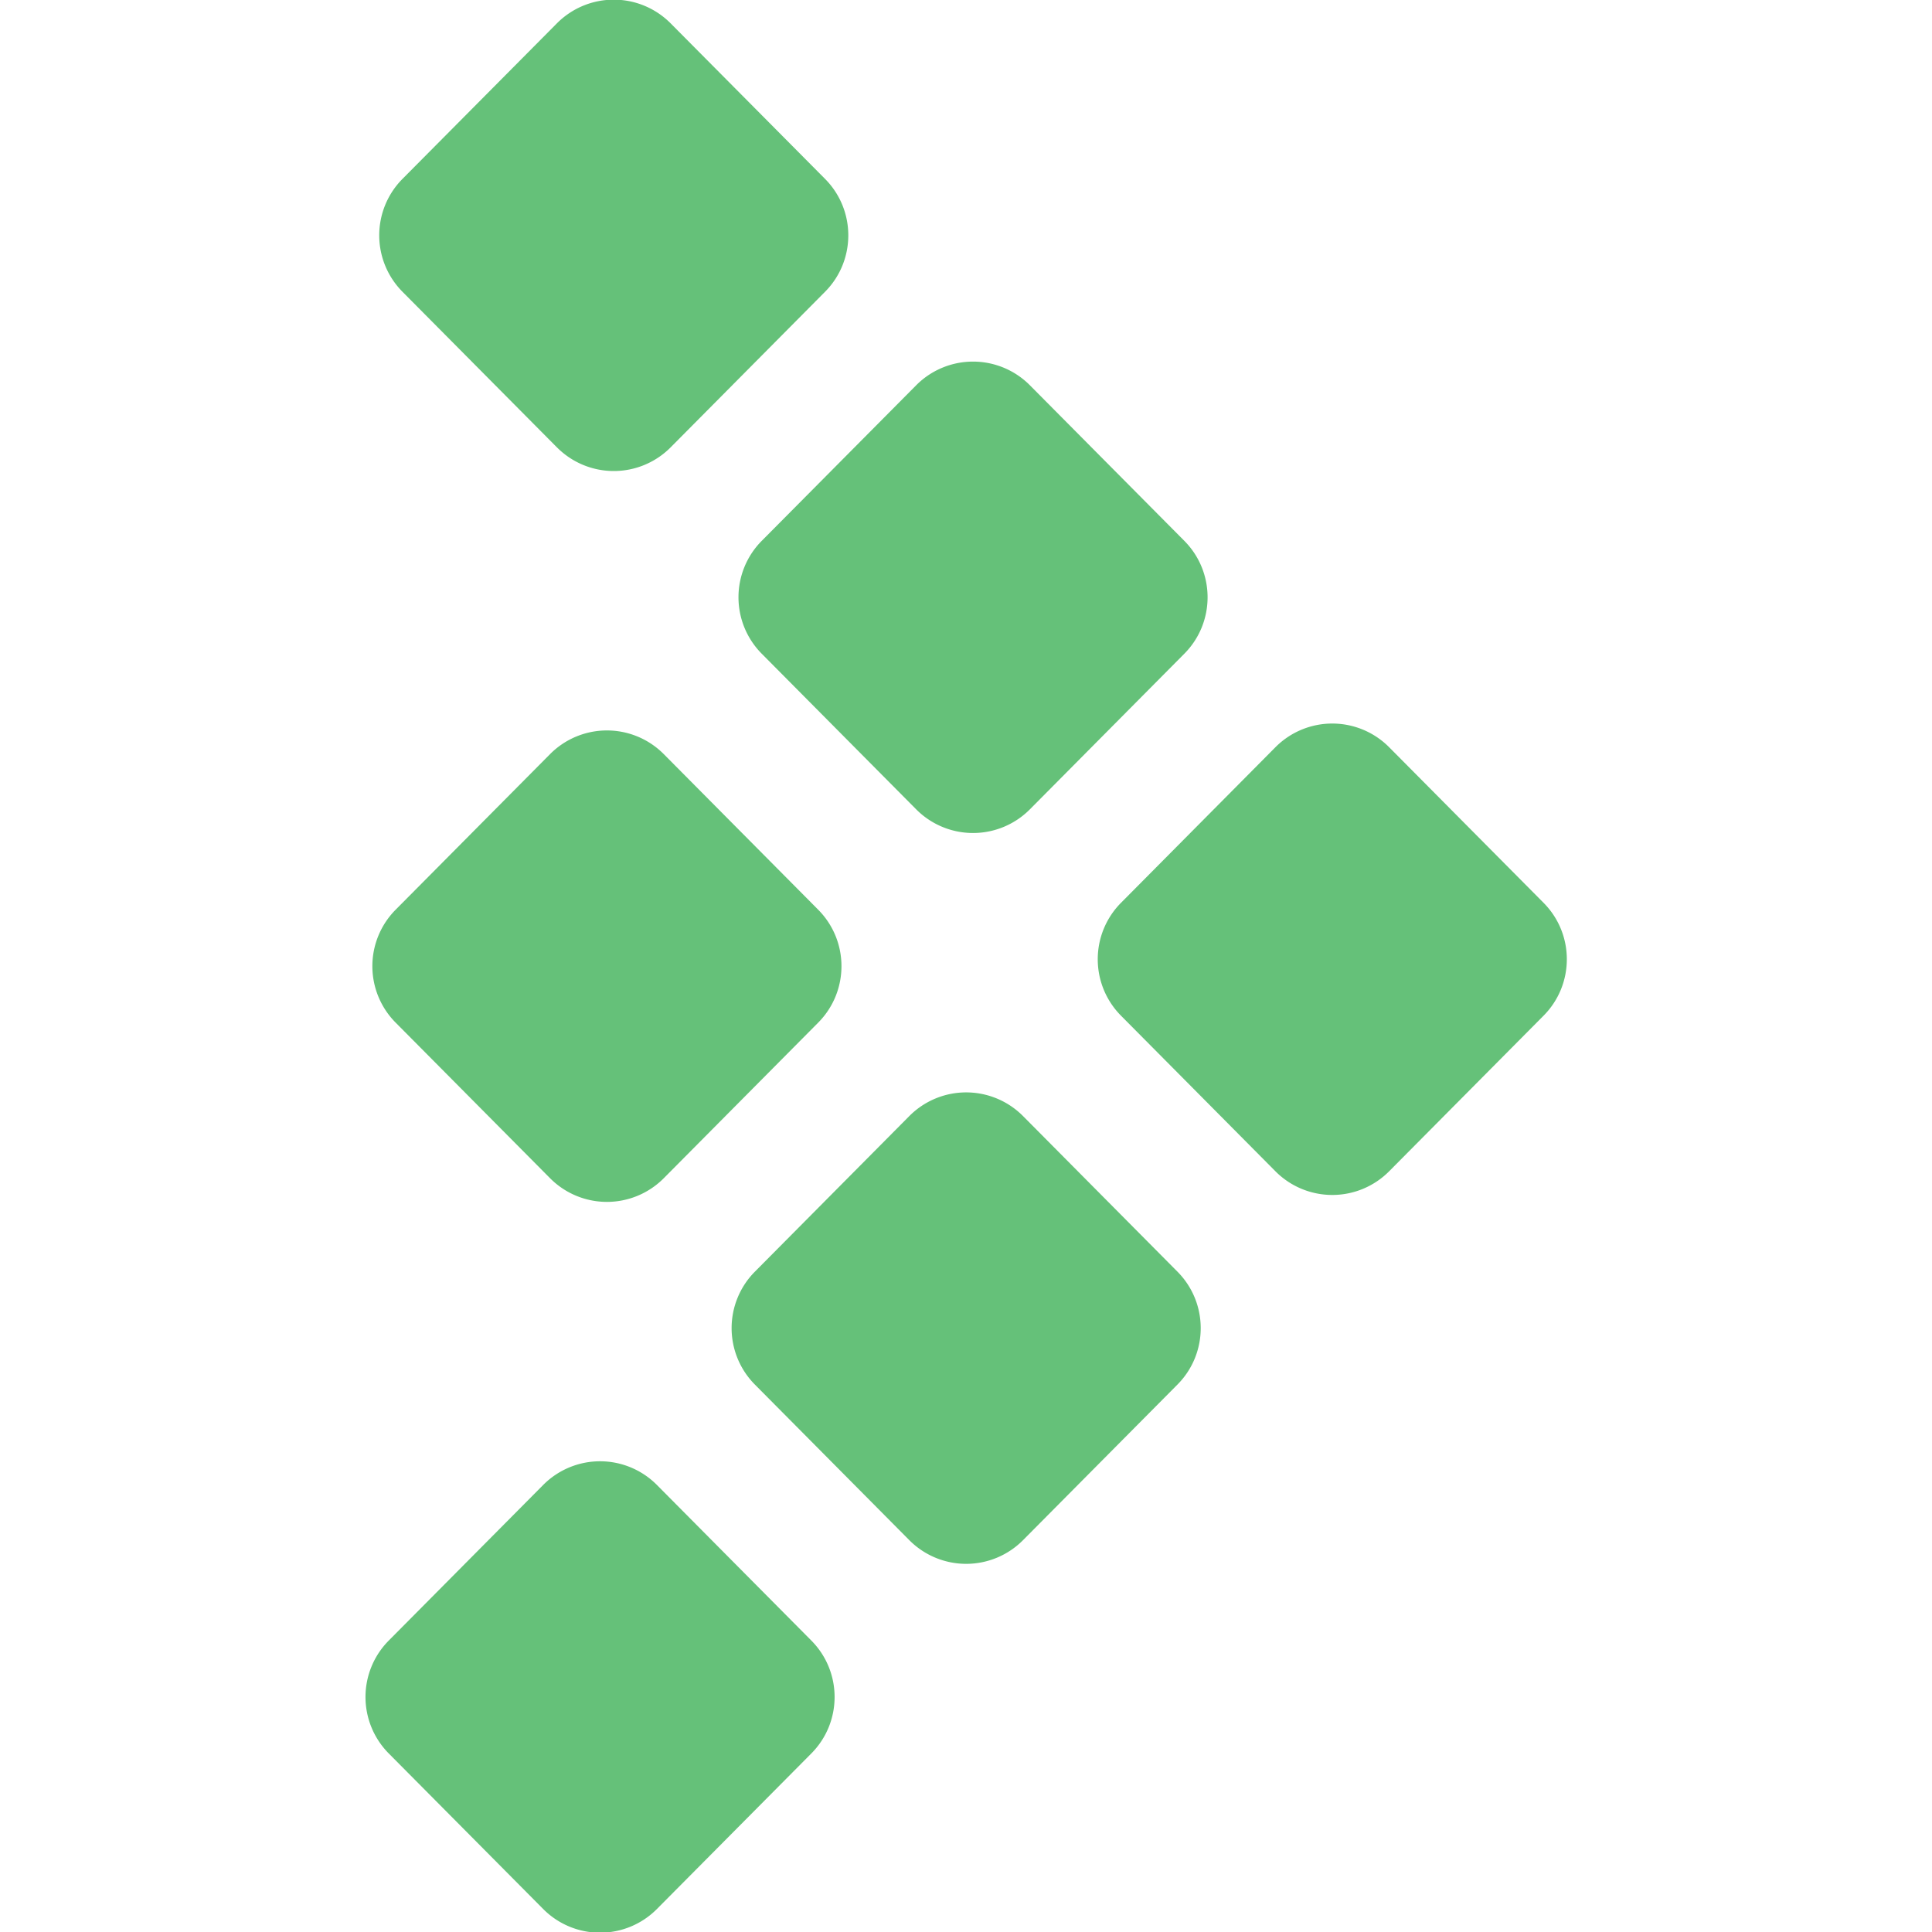 <?xml version="1.0" ?>
<svg xmlns="http://www.w3.org/2000/svg" viewBox="0 0 57.952 57.952">
	<style>
		.cls1 { fill: #65C179; }
	</style>
	<g fill="none">
		<path d="M 16.293,57.262 L 11.661,52.596 A 2.403,2.403 0.0 0,1 11.661,49.21 L 16.293,44.543 A 2.403,2.403 0.0 0,1 19.705,44.543 L 24.337,49.21 C 25.267,50.147 25.267,51.659 24.337,52.596 L 19.705,57.262 A 2.403,2.403 0.0 0,1 16.293,57.262 M 27.275,46.198 L 22.643,41.531 A 2.403,2.403 0.0 0,1 22.643,38.145 L 27.275,33.478 A 2.403,2.403 0.0 0,1 30.687,33.478 L 35.319,38.145 C 36.249,39.082 36.249,40.595 35.319,41.531 L 30.687,46.198 A 2.403,2.403 0.0 0,1 27.275,46.198 M 38.257,35.133 L 33.625,30.466 A 2.403,2.403 0.0 0,1 33.625,27.081 L 38.257,22.414 A 2.403,2.403 0.0 0,1 41.669,22.414 L 46.301,27.081 C 47.231,28.018 47.231,29.529 46.301,30.466 L 41.669,35.133 A 2.403,2.403 0.0 0,1 38.257,35.133 L 38.257,35.133 M 16.499,35.341 L 11.867,30.674 A 2.403,2.403 0.0 0,1 11.867,27.288 L 16.499,22.621 A 2.403,2.403 0.0 0,1 19.911,22.621 L 24.543,27.288 C 25.473,28.225 25.473,29.737 24.543,30.674 L 19.911,35.341 A 2.403,2.403 0.0 0,1 16.499,35.341 L 16.499,35.341 M 27.481,24.276 L 22.849,19.609 A 2.403,2.403 0.0 0,1 22.849,16.223 L 27.481,11.557 A 2.403,2.403 0.0 0,1 30.893,11.557 L 35.525,16.223 C 36.455,17.16 36.455,18.673 35.525,19.609 L 30.893,24.276 A 2.403,2.403 0.0 0,1 27.481,24.276 M 16.705,13.419 L 12.073,8.752 A 2.403,2.403 0.0 0,1 12.073,5.366 L 16.705,0.7 A 2.403,2.403 0.0 0,1 20.116,0.7 L 24.748,5.366 C 25.678,6.303 25.678,7.816 24.748,8.752 L 20.116,13.419 A 2.403,2.403 0.0 0,1 16.706,13.419 L 16.705,13.419" class="cls1"/>
	</g>
</svg>
